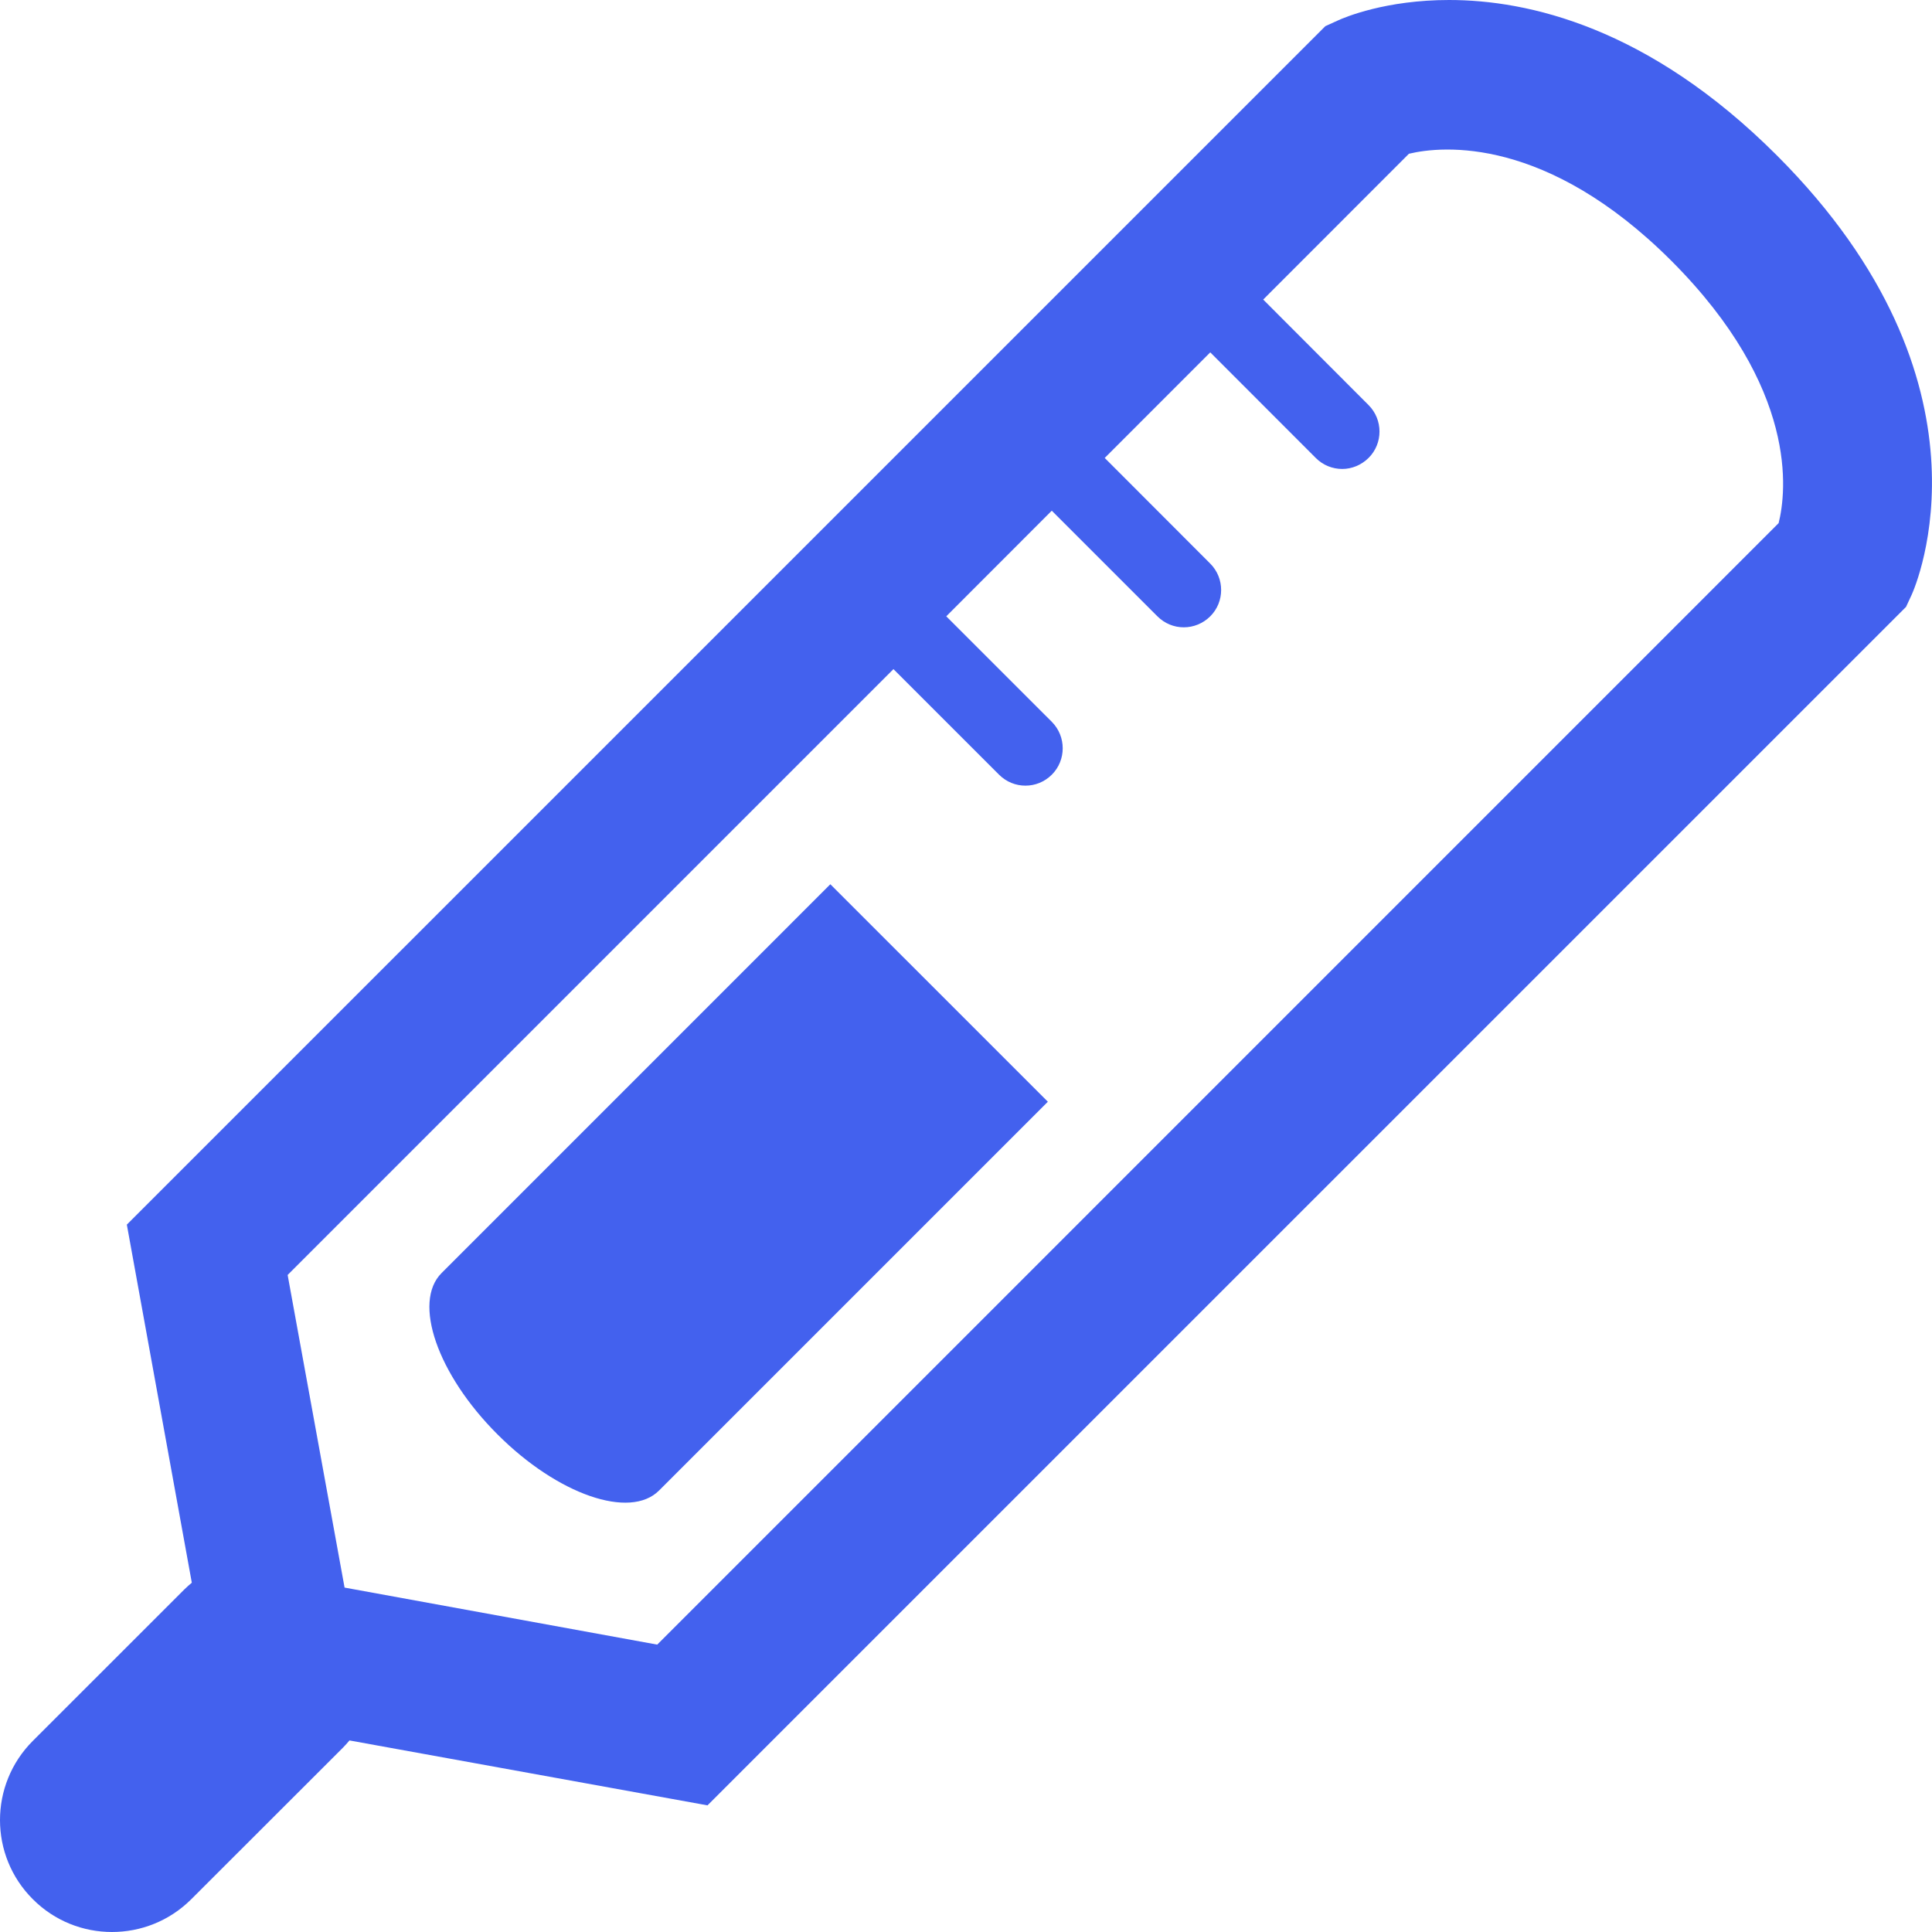 <svg width="60" height="60" viewBox="0 0 60 60" fill="none" xmlns="http://www.w3.org/2000/svg">
<g clip-path="url(#clip0_2584_11737)">
<path d="M55.182 4.826C51.193 0.836 47.447 0 45.003 0C43.041 0 41.772 0.532 41.541 0.639L41.159 0.813L3.939 38.032L5.957 49.153C5.878 49.216 5.804 49.286 5.728 49.358L1.02 54.064C-0.34 55.424 -0.34 57.626 1.02 58.982C1.699 59.663 2.588 60 3.477 60C4.368 60 5.257 59.663 5.94 58.982L10.646 54.28C10.718 54.206 10.788 54.13 10.853 54.051L21.972 56.067L59.194 18.847L59.37 18.468C59.489 18.202 62.249 11.893 55.182 4.826ZM55.237 16.246L20.411 51.075L10.701 49.304L8.933 39.595L27.747 20.78L31.026 24.058C31.253 24.285 31.548 24.399 31.846 24.399C32.144 24.399 32.437 24.285 32.666 24.058C33.116 23.606 33.116 22.872 32.666 22.418L29.387 19.14L32.664 15.86L35.944 19.14C36.171 19.367 36.464 19.482 36.763 19.482C37.062 19.482 37.357 19.367 37.586 19.14C38.036 18.69 38.036 17.956 37.586 17.504L34.308 14.222L37.586 10.943L40.862 14.222C41.087 14.449 41.384 14.564 41.685 14.564C41.978 14.564 42.275 14.447 42.504 14.22C42.954 13.77 42.954 13.036 42.504 12.582L39.23 9.303L43.755 4.775C44.803 4.523 48.035 4.232 51.908 8.102C55.863 12.063 55.479 15.277 55.237 16.246Z" fill="#4361EE"/>
<path d="M13.713 39.536C12.807 40.442 13.586 42.687 15.453 44.549C17.316 46.416 19.566 47.195 20.468 46.289L32.542 34.215L25.787 27.461L13.713 39.536Z" fill="#4361EE"/>
</g>
<defs>
<clipPath id="clip0_2584_11737">
<rect width="60" height="60" fill="white"/>
</clipPath>
</defs>
</svg>
